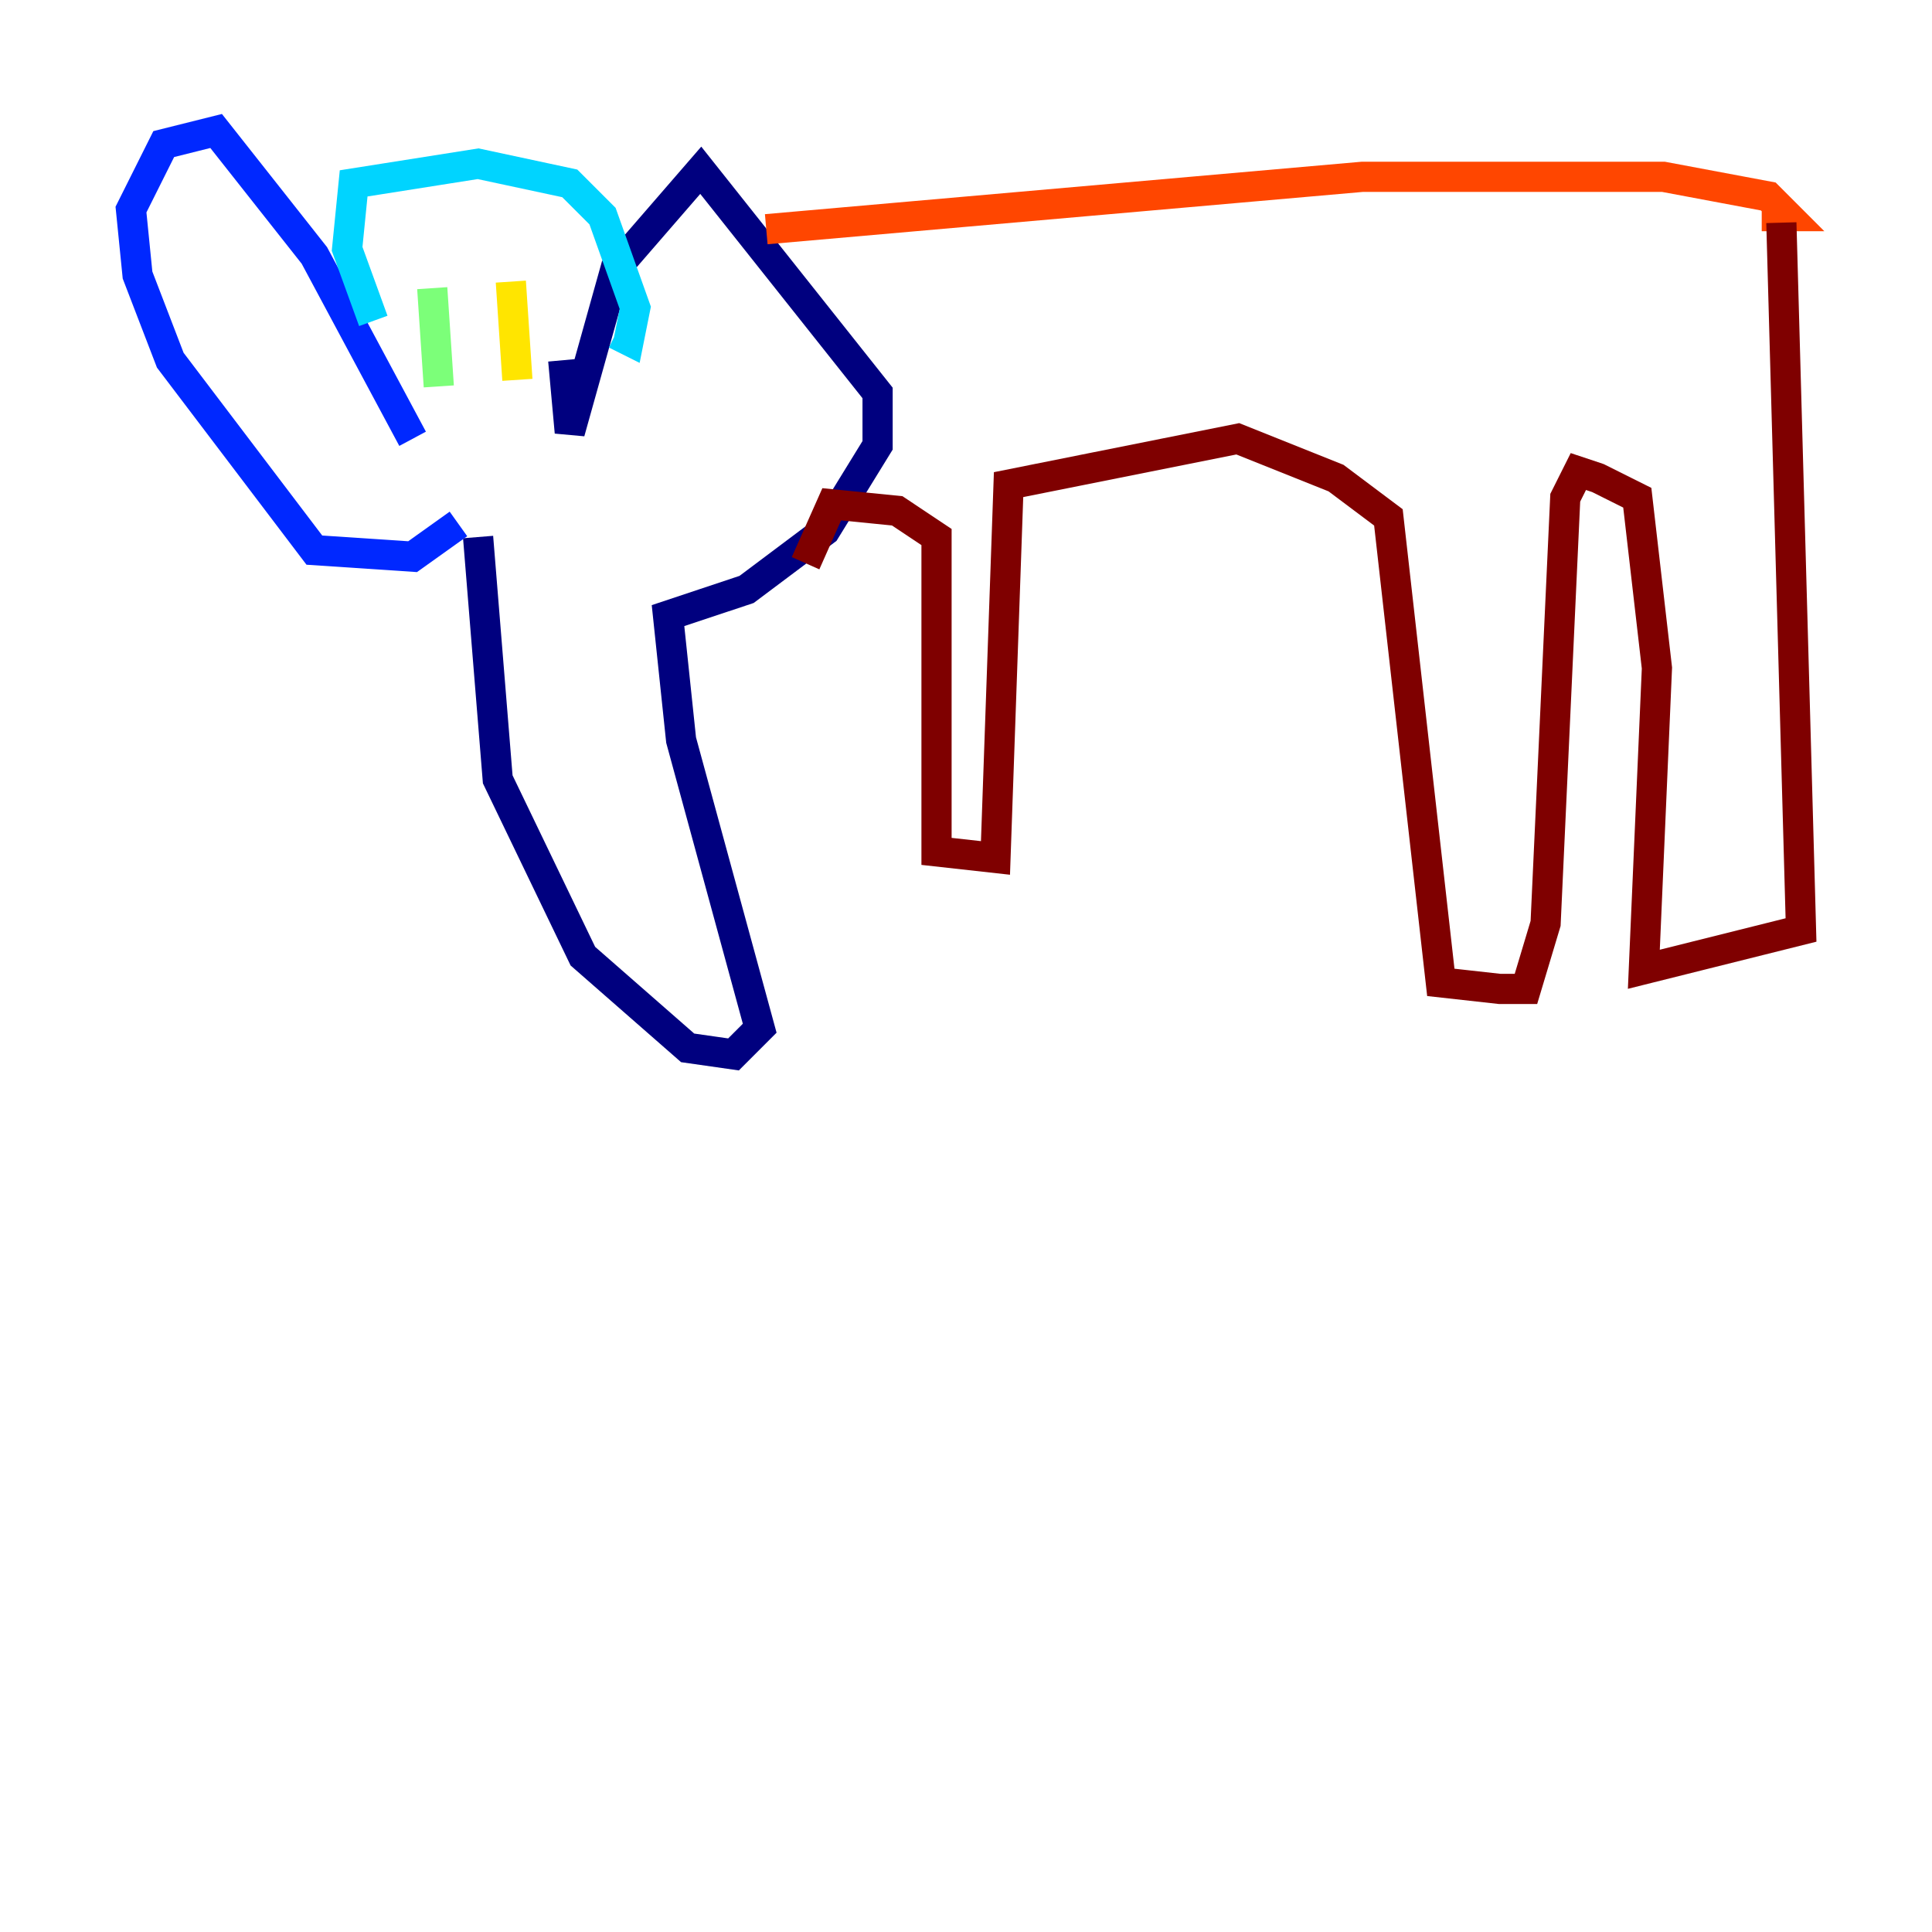 <?xml version="1.0" encoding="utf-8" ?>
<svg baseProfile="tiny" height="128" version="1.2" viewBox="0,0,128,128" width="128" xmlns="http://www.w3.org/2000/svg" xmlns:ev="http://www.w3.org/2001/xml-events" xmlns:xlink="http://www.w3.org/1999/xlink"><defs /><polyline fill="none" points="31.675,35.58 32.976,51.634 38.617,63.349 45.559,69.424 48.597,69.858 50.332,68.122 45.125,49.031 44.258,40.786 49.464,39.051 54.671,35.146 58.142,29.505 58.142,26.034 46.427,11.281 40.786,17.79 37.749,28.637 37.315,23.864" stroke="#00007f" stroke-width="2" /><polyline fill="none" points="27.336,29.071 20.827,16.922 14.319,8.678 10.848,9.546 8.678,13.885 9.112,18.224 11.281,23.864 20.827,36.447 27.336,36.881 30.373,34.712" stroke="#0028ff" stroke-width="2" /><polyline fill="none" points="24.732,21.261 22.997,16.488 23.43,12.149 31.675,10.848 37.749,12.149 39.919,14.319 42.088,20.393 41.654,22.563 40.786,22.129" stroke="#00d4ff" stroke-width="2" /><polyline fill="none" points="28.637,19.091 29.071,25.6" stroke="#7cff79" stroke-width="2" /><polyline fill="none" points="33.844,18.658 34.278,25.166" stroke="#ffe500" stroke-width="2" /><polyline fill="none" points="50.766,15.186 90.251,11.715 110.21,11.715 117.153,13.017 118.454,14.319 116.719,14.319" stroke="#ff4600" stroke-width="2" /><polyline fill="none" points="118.02,14.752 119.322,61.614 108.909,64.217 109.776,44.258 108.475,32.976 105.871,31.675 104.57,31.241 103.702,32.976 102.4,61.18 101.098,65.519 99.363,65.519 95.458,65.085 91.986,34.278 88.515,31.675 82.007,29.071 66.82,32.108 65.953,56.841 62.047,56.407 62.047,35.58 59.444,33.844 55.105,33.41 53.37,37.315" stroke="#7f0000" stroke-width="2" /></svg>